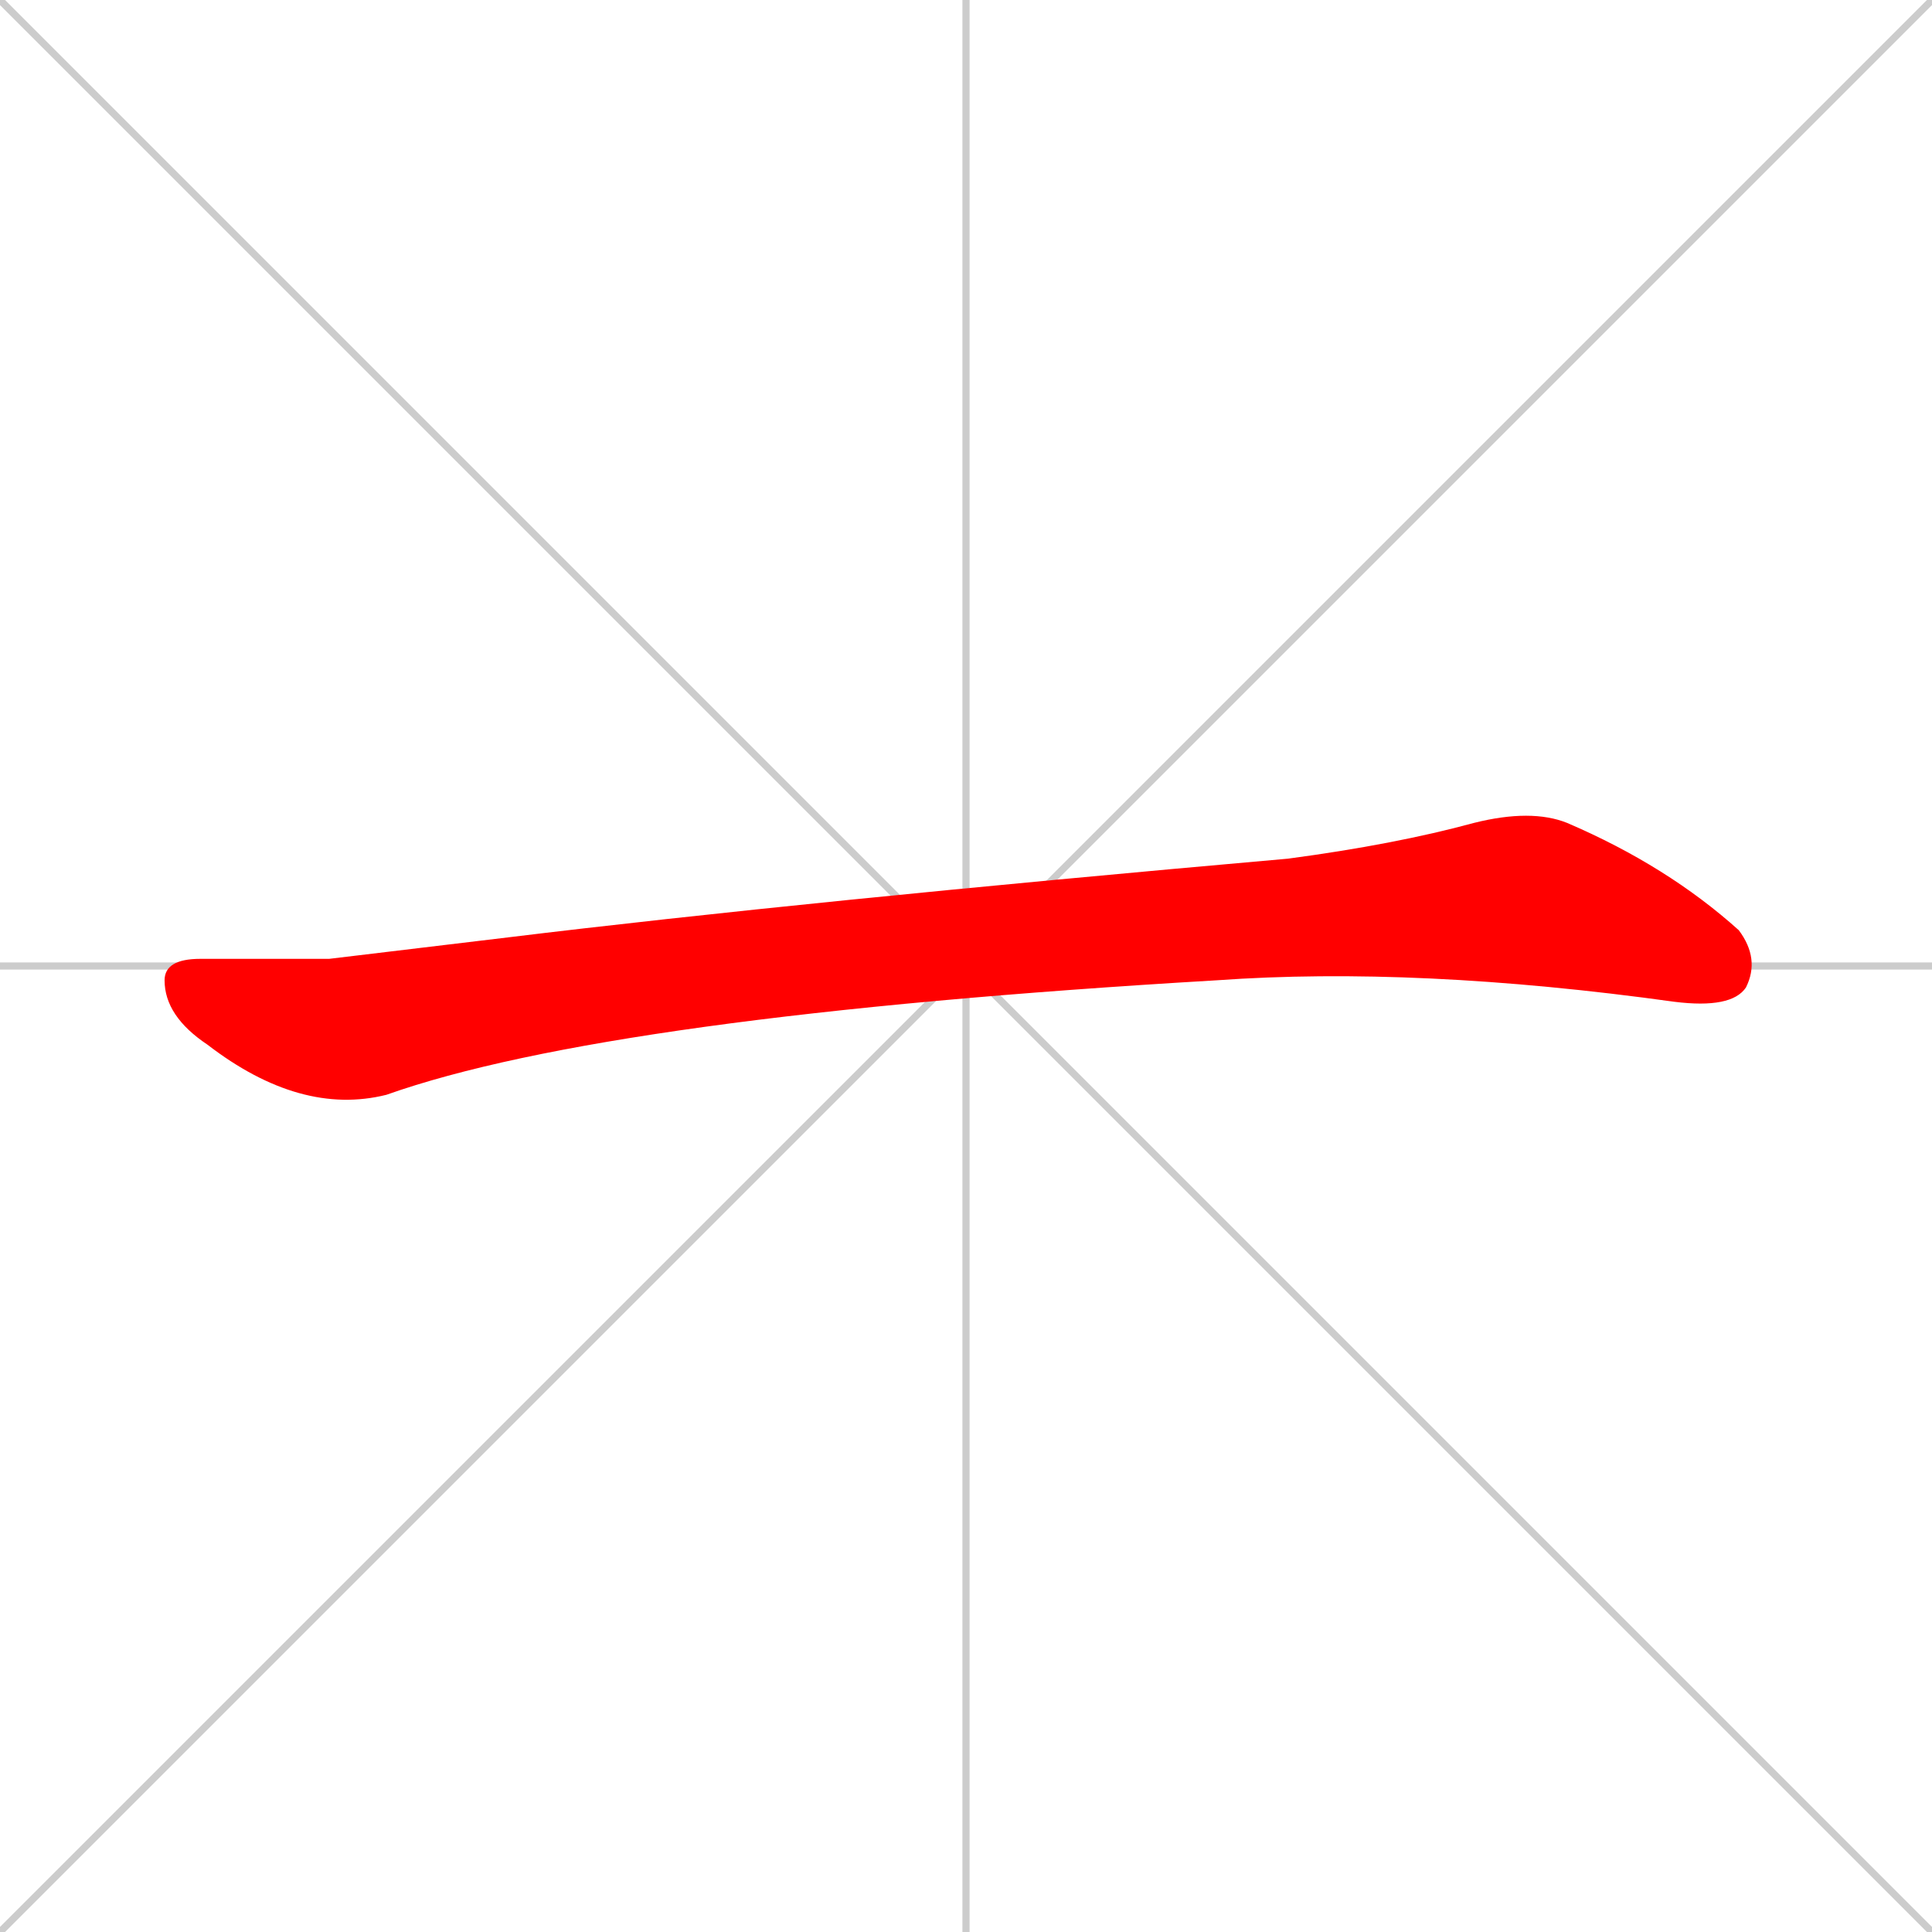 <svg xmlns="http://www.w3.org/2000/svg" xmlns:xlink="http://www.w3.org/1999/xlink" width="270" height="270"><path d="M 0 0 L 270 270 M 270 0 L 0 270 M 135 0 L 135 270 M 0 135 L 270 135" stroke="#CCCCCC" /><path d="M 46 134 L 71 131 Q 112 126 180 120 Q 195 118 206 115 Q 214 113 219 115 Q 233 121 243 130 Q 246 134 244 138 Q 242 141 234 140 Q 198 135 170 137 Q 85 142 54 153 Q 42 156 29 146 Q 23 142 23 137 Q 23 134 28 134" fill="#ff0000" /></svg>